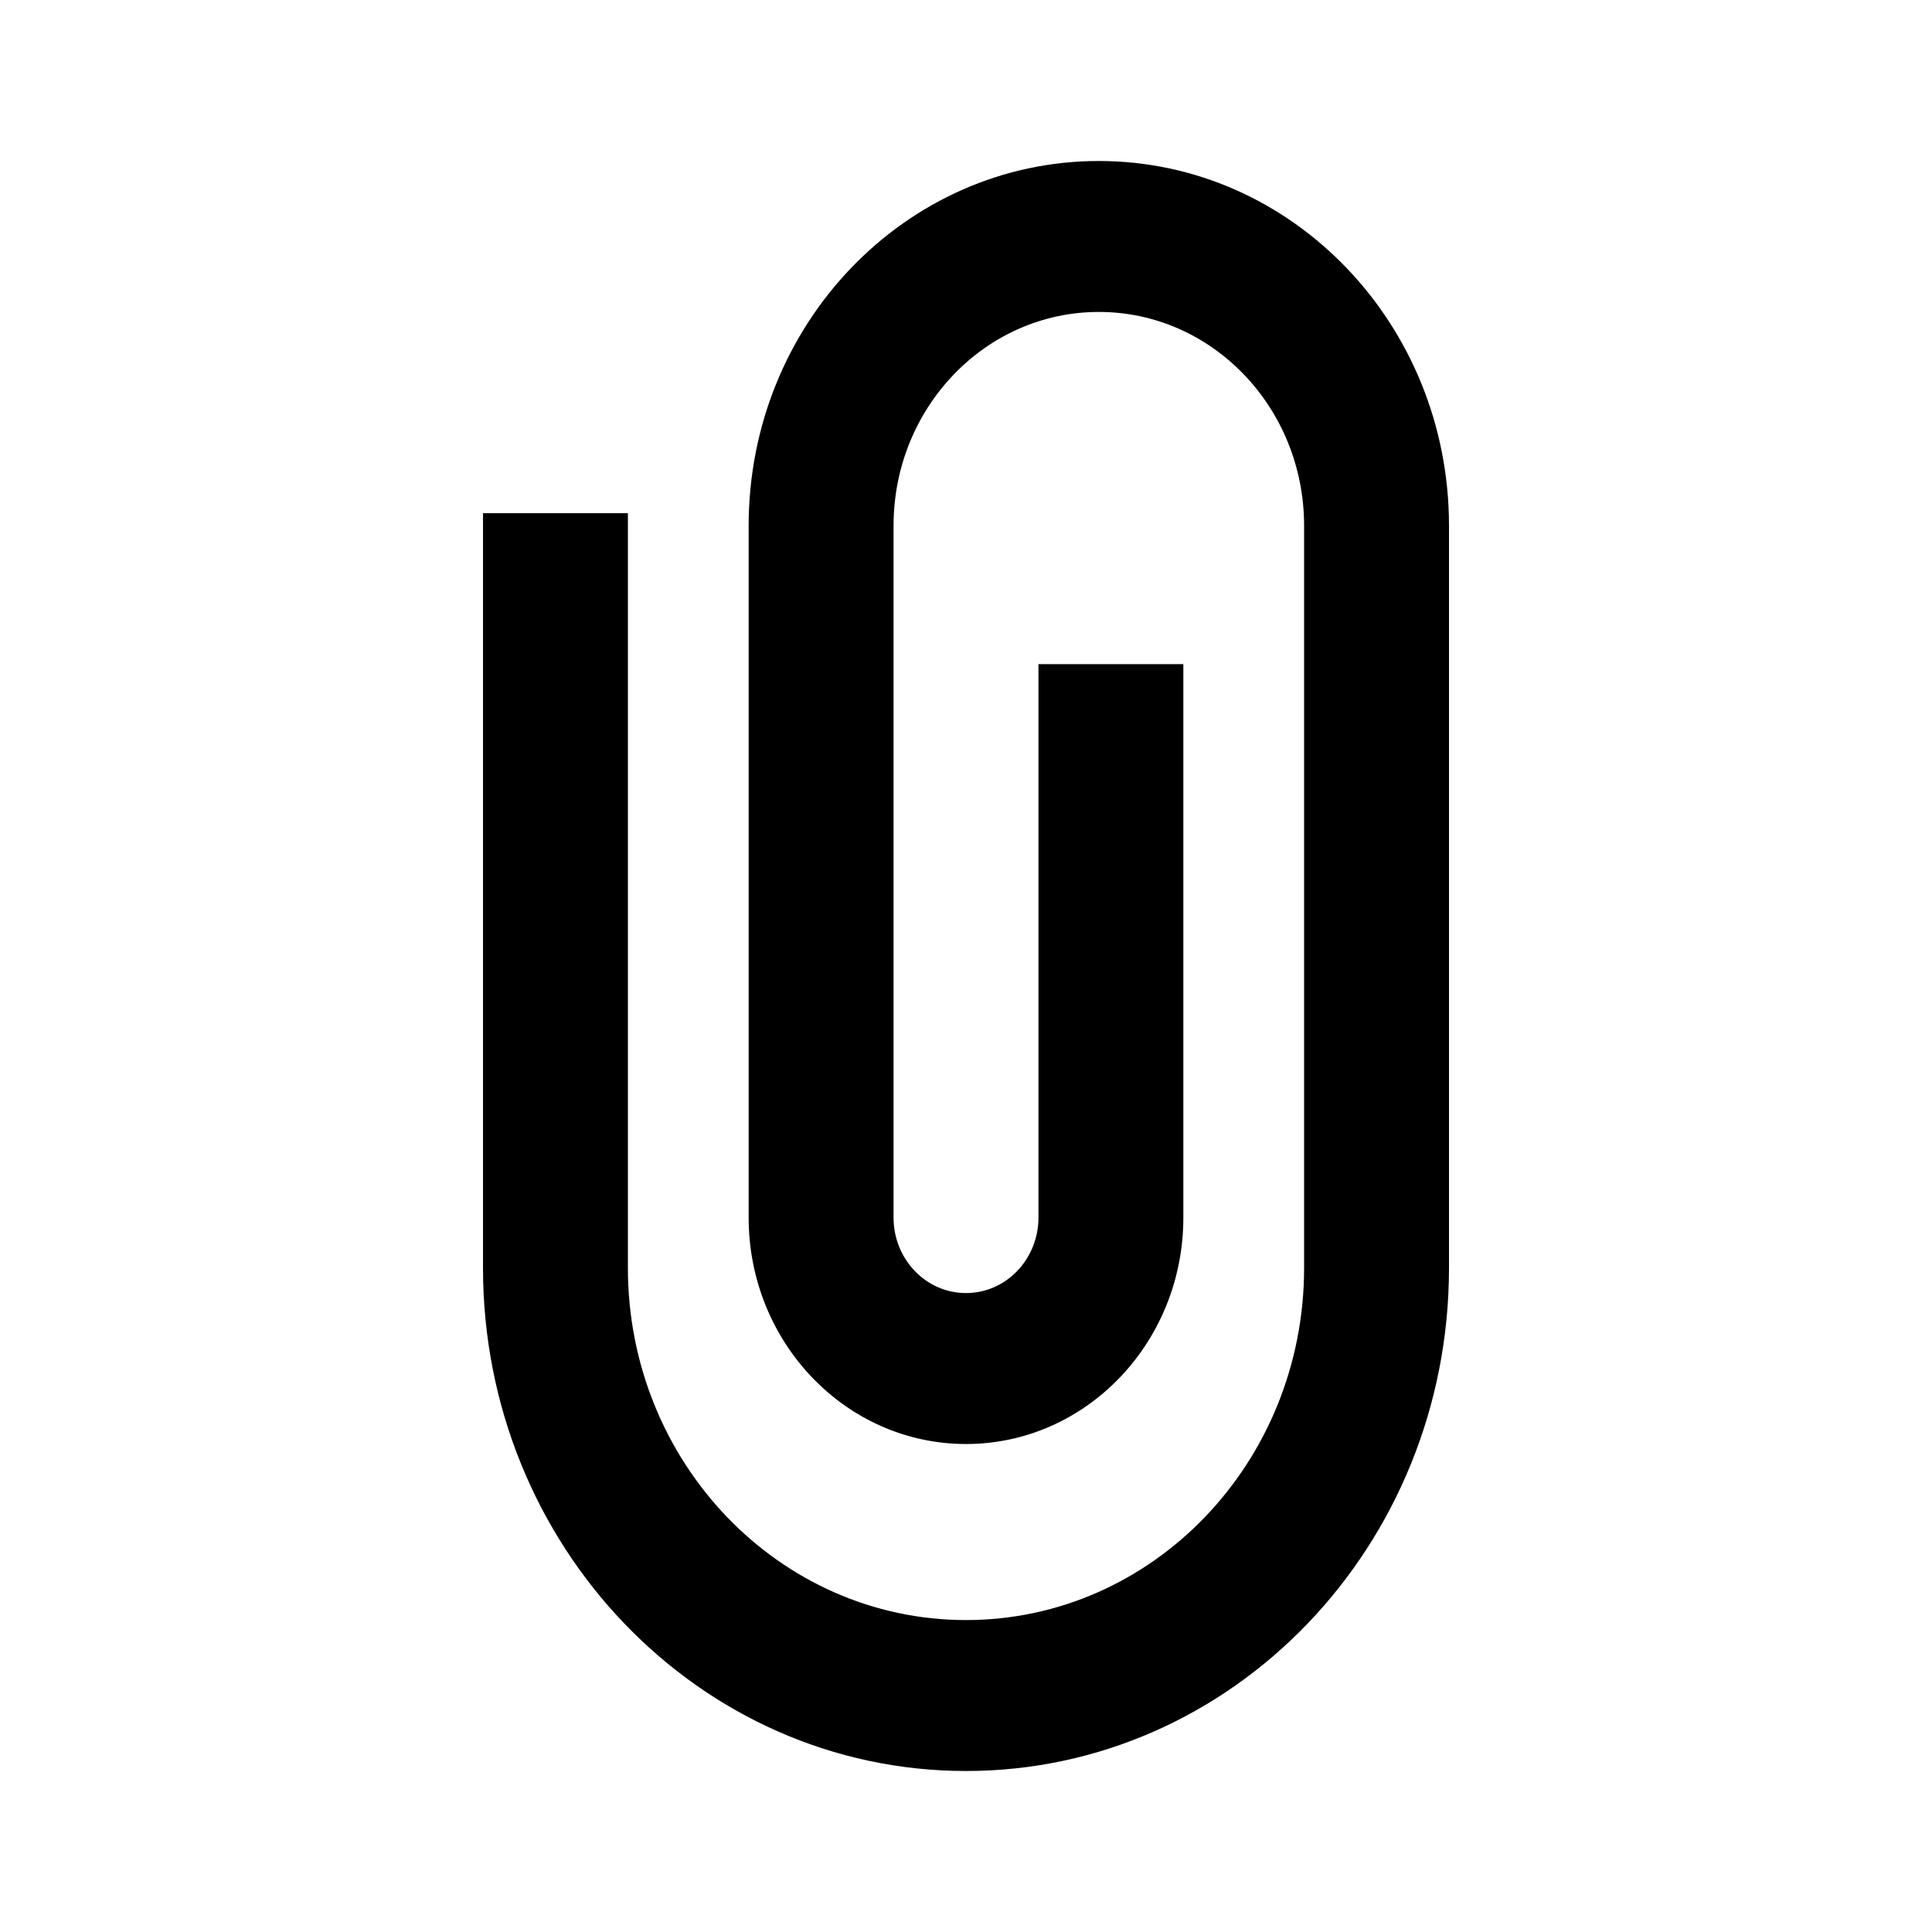<svg xmlns="http://www.w3.org/2000/svg" width="1em" height="1em" fill="none" viewBox="0 0 24 24"><path fill="currentColor" d="M13.65 3.875c-1.408 0-2.55 1.19-2.55 2.656v8.594c0 .518.403.938.9.938s.9-.42.9-.938V8.25h1.8v6.875c0 1.553-1.209 2.813-2.7 2.813s-2.7-1.26-2.7-2.813V6.531C9.3 4.03 11.248 2 13.65 2S18 4.029 18 6.531v9.219c0 3.452-2.686 6.25-6 6.25s-6-2.798-6-6.25V6.375h1.8v9.375c0 2.416 1.88 4.375 4.2 4.375s4.2-1.959 4.2-4.375V6.531c0-1.467-1.142-2.656-2.55-2.656"/></svg>